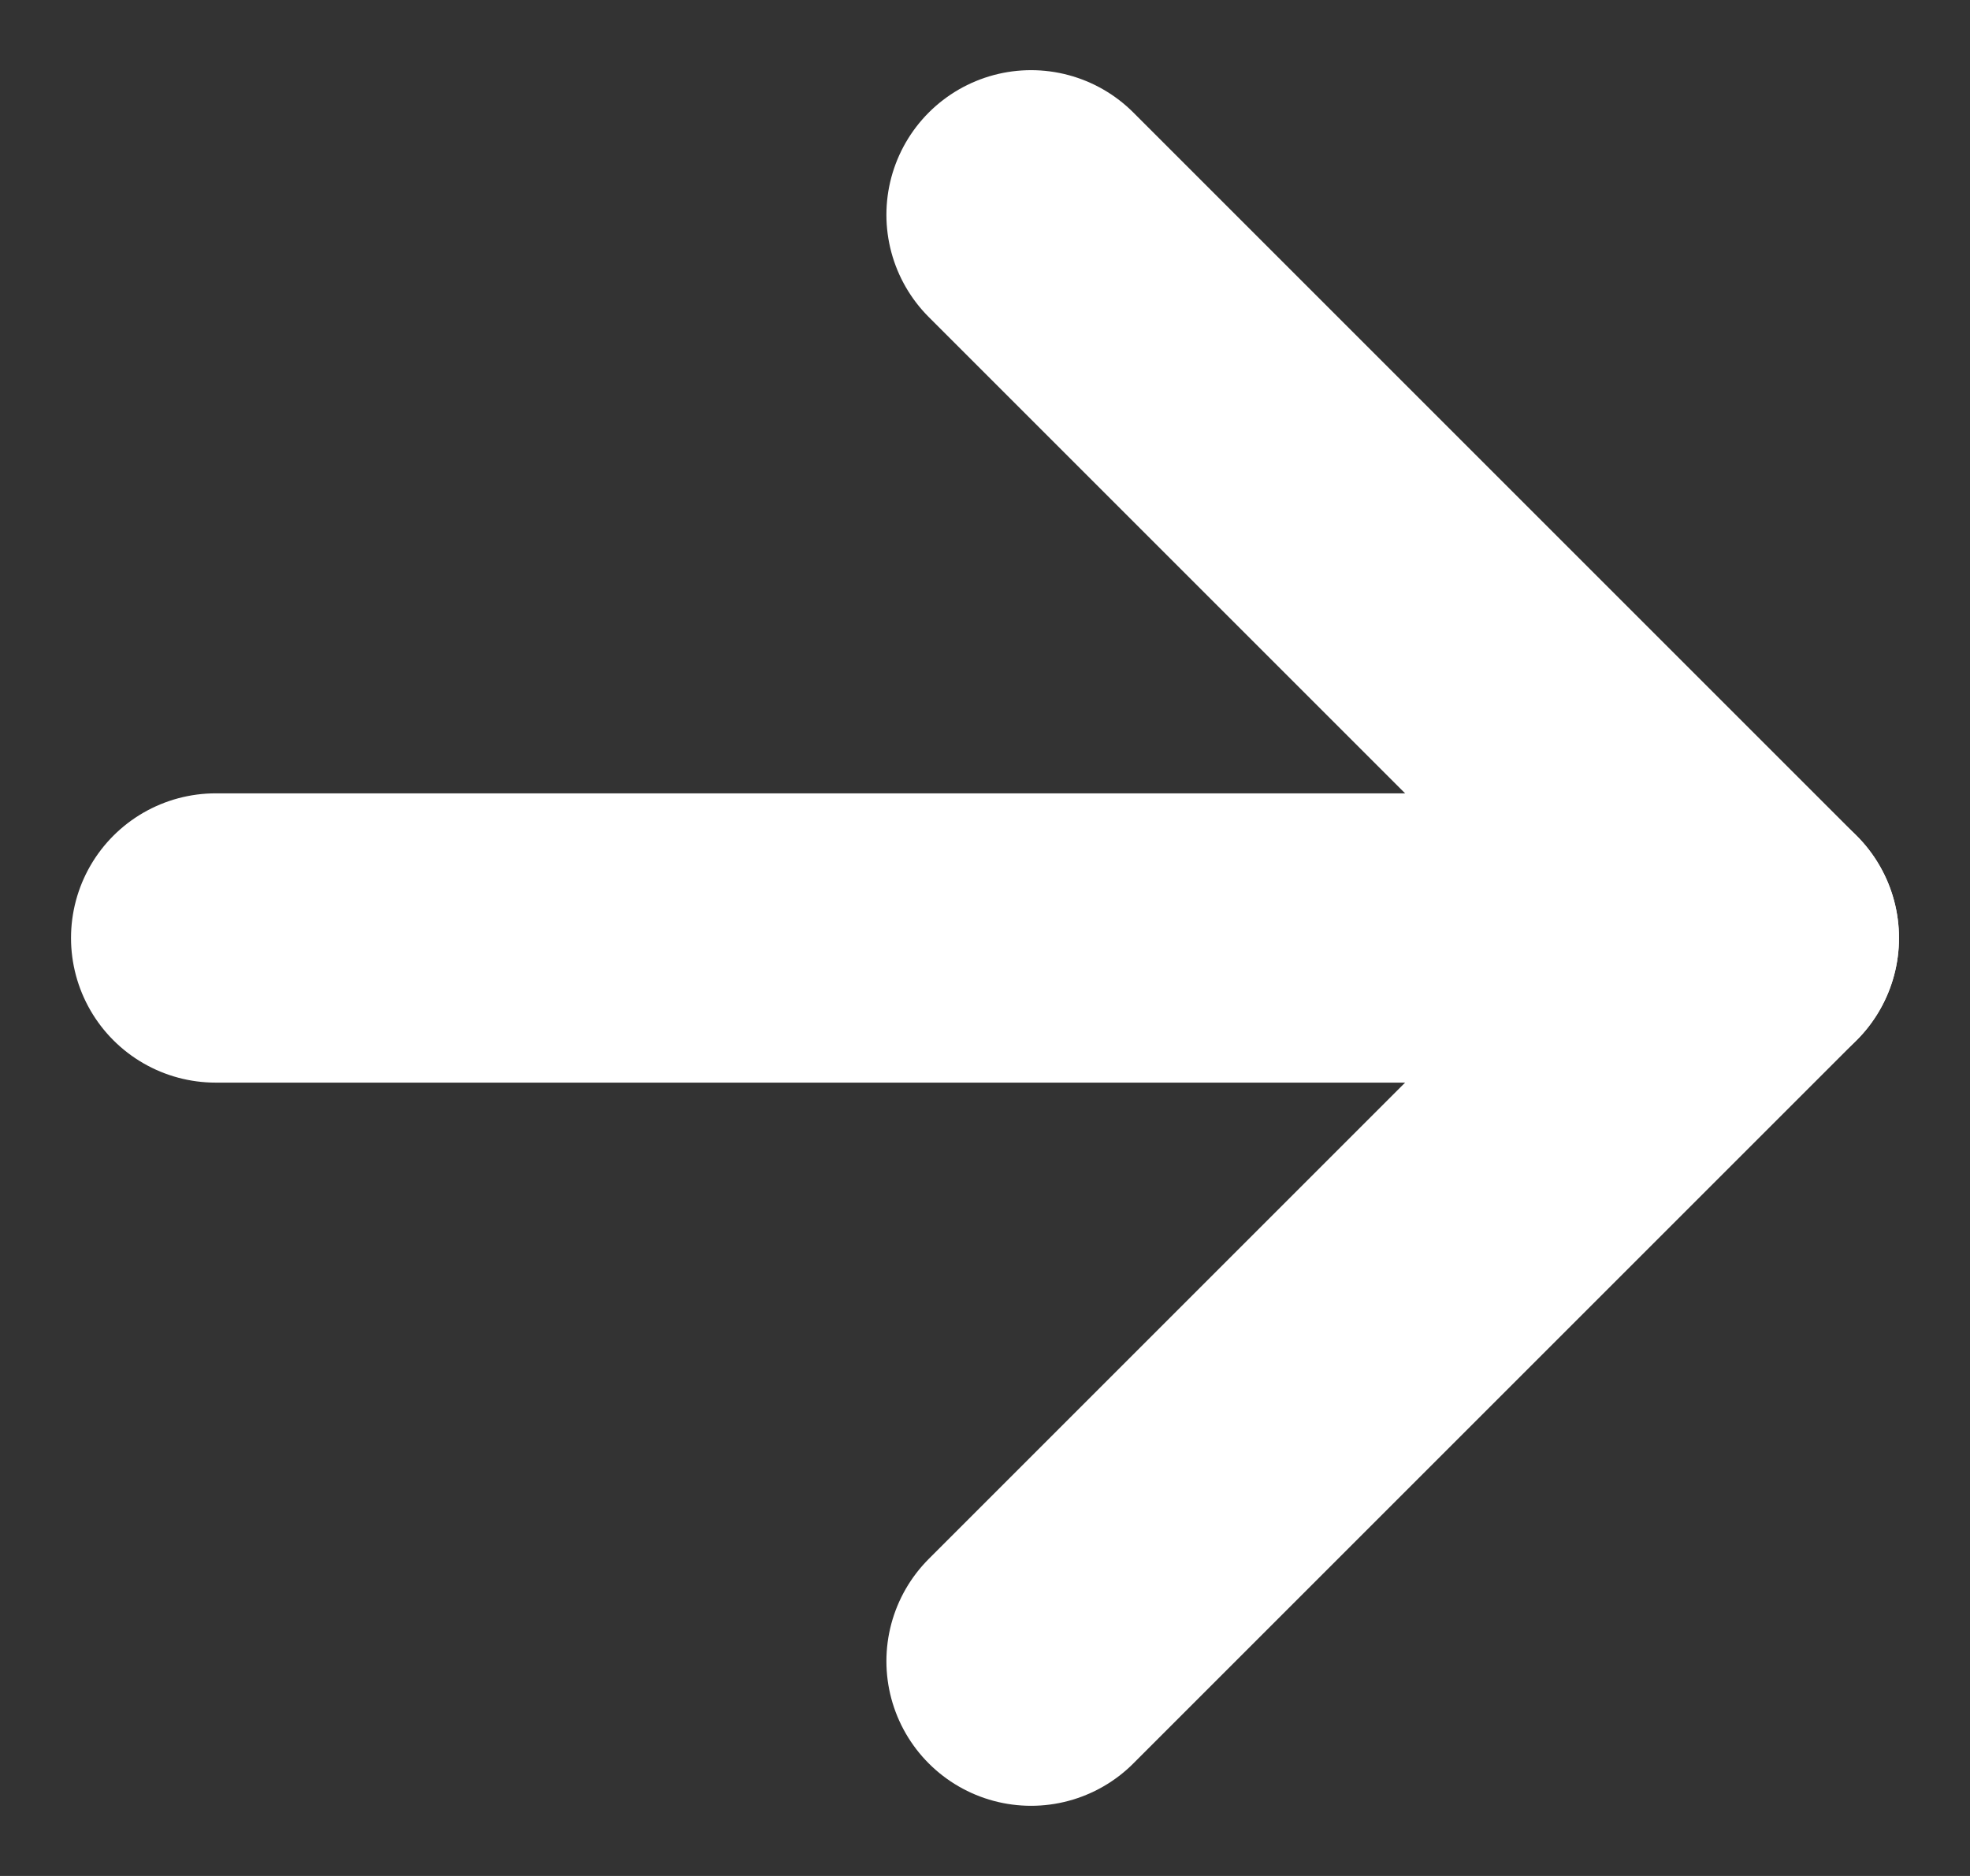 <svg width="21" height="20" viewBox="0 0 21 20" fill="none" xmlns="http://www.w3.org/2000/svg">
<rect x="0" y="0" width="21" height="20" fill="#333333" stroke="none"/>
<path d="M10.991 2.29L18.701 10L10.991 17.71" stroke="white" stroke-width="3.084" stroke-linecap="round" stroke-linejoin="round"/>
<path d="M18.701 10L2.299 10" stroke="white" stroke-width="3.084" stroke-linecap="round" stroke-linejoin="round"/>
</svg>
